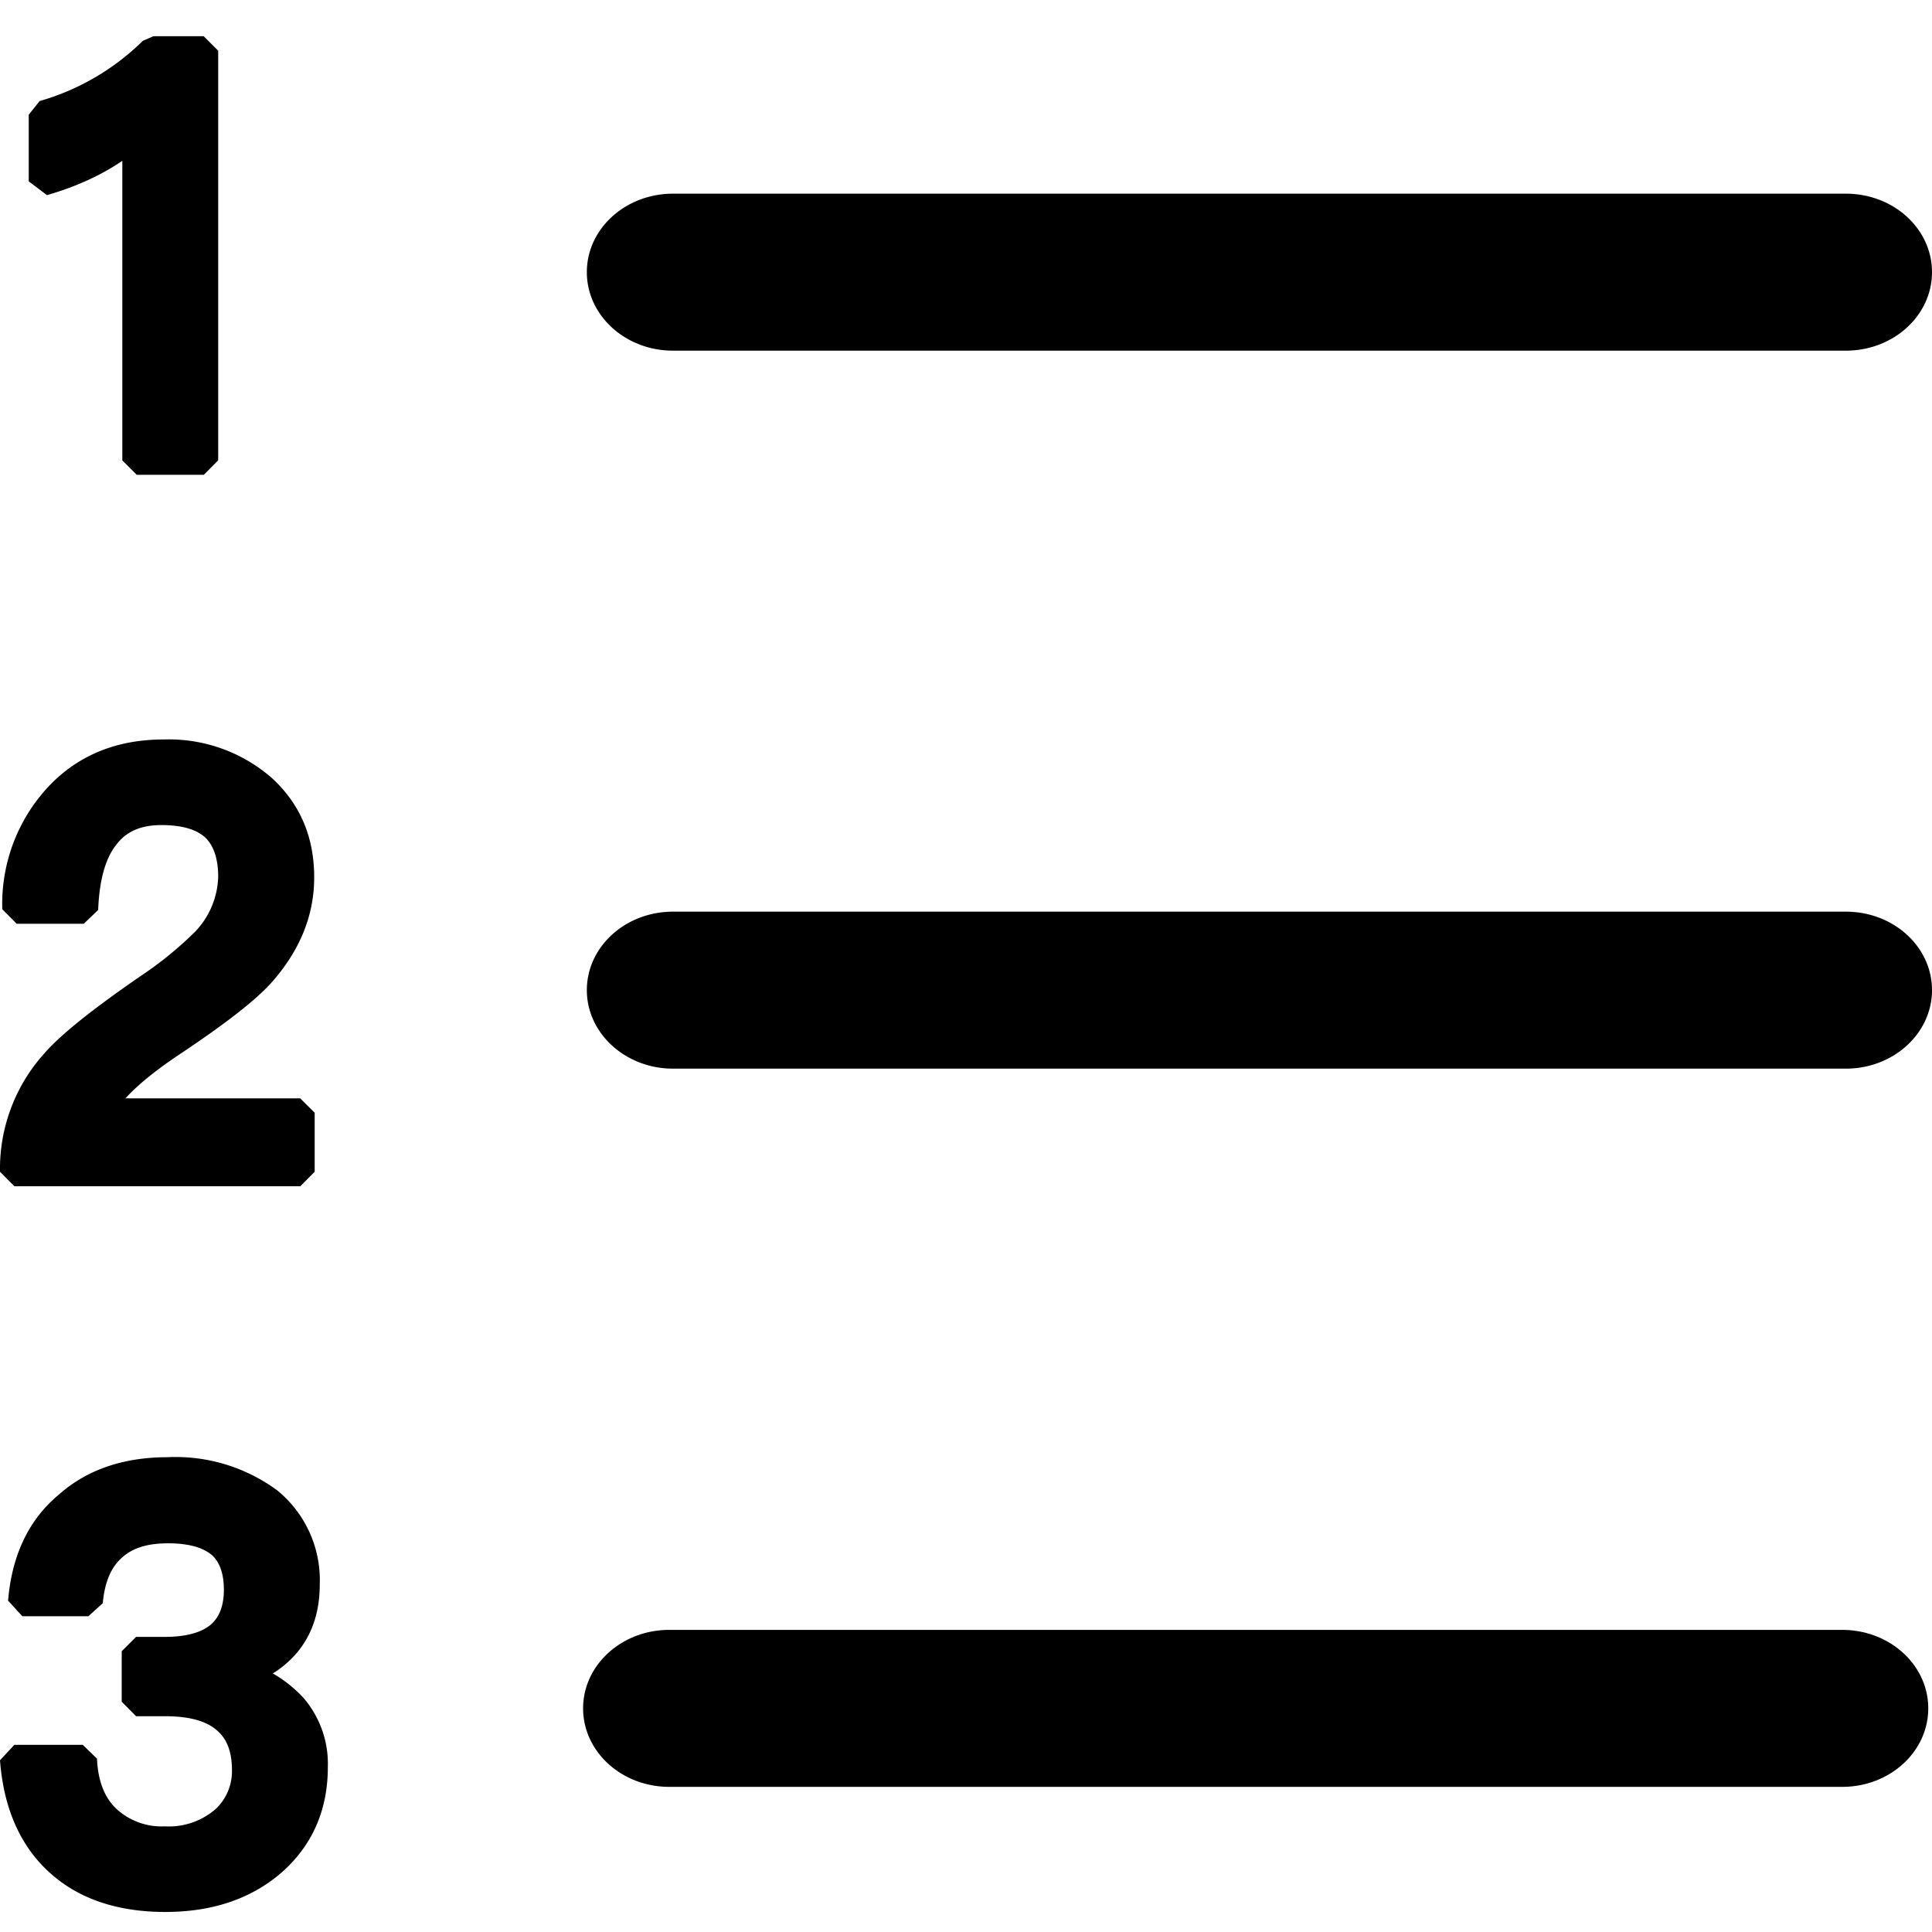 <svg xmlns="http://www.w3.org/2000/svg" viewBox="0 0 16 16">
    <path d="M1.388 12.068c-.364 0-.667.102-.901.31-.25.208-.389.503-.42.878l.118.129h.547l.119-.108c.016-.176.07-.3.16-.378.086-.079.209-.118.382-.118.169 0 .29.035.365.1.062.059.096.152.096.285 0 .133-.038.228-.11.29-.079.065-.205.1-.38.1h-.237l-.119.119v.418l.119.12h.238c.197 0 .335.037.423.11.087.069.133.178.133.336a.43.43 0 0 1-.132.32.59.59 0 0 1-.424.146.552.552 0 0 1-.39-.135c-.107-.095-.163-.234-.172-.426l-.118-.114H.119L0 14.578c.031.412.179.736.442.957.236.2.548.299.927.299.398 0 .726-.114.978-.34.245-.223.368-.512.368-.859a.837.837 0 0 0-.201-.573 1.07 1.07 0 0 0-.515-.31l.002.226c.424-.14.647-.432.647-.855a.958.958 0 0 0-.353-.781 1.418 1.418 0 0 0-.907-.274m13.87 2.73H5.542c-.393 0-.713-.291-.713-.65 0-.359.32-.65.713-.65h9.714c.395 0 .713.291.713.65 0 .359-.318.65-.713.65M1.355 6.124c-.399 0-.726.138-.972.41a1.424 1.424 0 0 0-.364.996l.119.12h.556l.119-.114c.009-.245.06-.425.146-.535.083-.113.204-.168.377-.168.17 0 .288.035.363.102.069.066.108.174.108.326a.686.686 0 0 1-.194.458 3.052 3.052 0 0 1-.445.362c-.4.275-.669.49-.801.643a1.427 1.427 0 0 0-.367.98l.119.12h2.368l.119-.12v-.489l-.12-.119H.814l.109.167c.065-.146.261-.332.589-.548.356-.239.59-.42.725-.565.242-.268.365-.562.365-.884 0-.336-.118-.611-.353-.825a1.297 1.297 0 0 0-.893-.317M15.287 8.85H5.573c-.393 0-.713-.292-.713-.65 0-.36.32-.65.713-.65h9.714c.394 0 .713.29.713.65 0 .358-.319.65-.713.65M1.184.337a2.001 2.001 0 0 1-.856.5L.238.95v.552l.151.114c.33-.095.603-.24.822-.44l-.198-.088v2.725l.119.119h.556l.119-.12V.42L1.687.3H1.27l-.085.037m14.103 2.567H5.573c-.393 0-.713-.291-.713-.65 0-.36.32-.65.713-.65h9.714c.394 0 .713.29.713.65 0 .359-.319.65-.713.65"/>
</svg>

